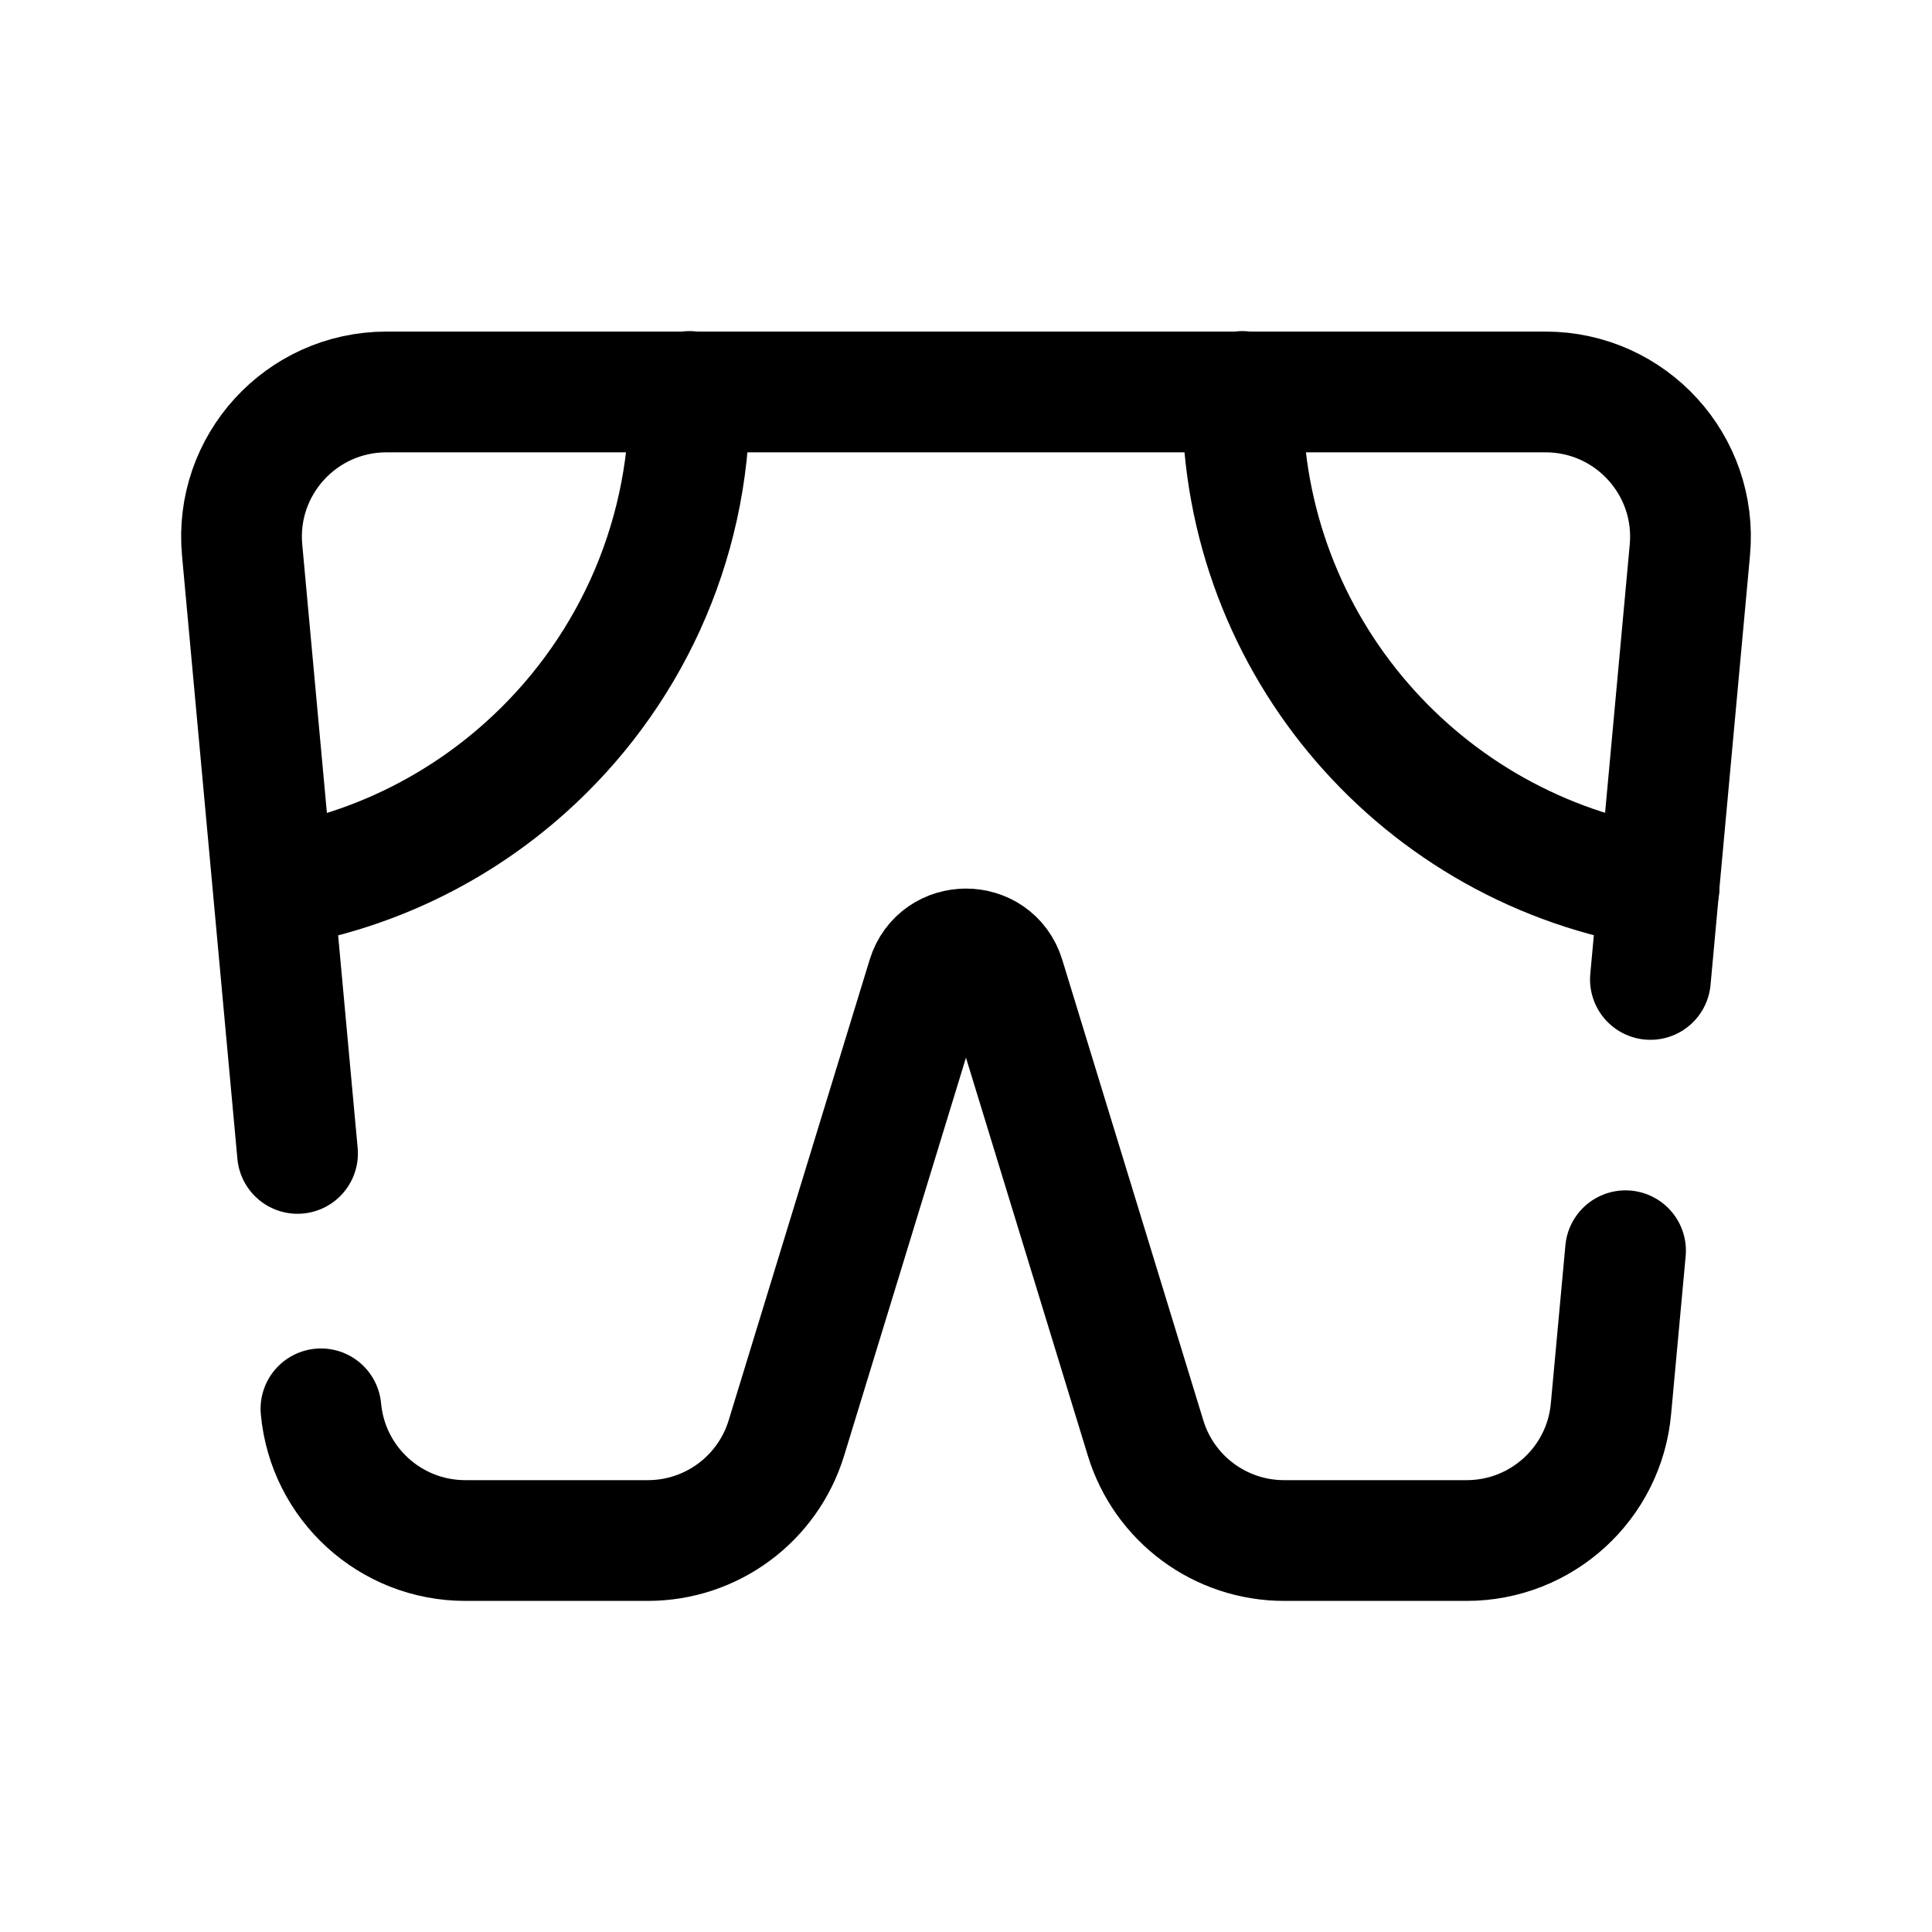 <svg width="24" height="24" viewBox="0 0 24 24" fill="none" xmlns="http://www.w3.org/2000/svg">
<path d="M3.987 17.501C4.072 18.428 4.849 19.137 5.78 19.137H8.047C8.839 19.137 9.537 18.621 9.769 17.863L11.52 12.143C11.665 11.67 12.335 11.67 12.479 12.143L14.231 17.864C14.462 18.621 15.161 19.137 15.952 19.137H18.219C19.15 19.137 19.928 18.428 20.012 17.501L20.193 15.537" stroke="black" stroke-width="1.5" stroke-linecap="round" stroke-linejoin="round"/>
<path d="M20.502 12.167L20.992 6.834C21.09 5.779 20.259 4.869 19.199 4.869H4.801C3.741 4.869 2.91 5.779 3.008 6.834L3.696 14.328" stroke="black" stroke-width="1.5" stroke-linecap="round" stroke-linejoin="round"/>
<path d="M8.565 4.863V4.97C8.565 6.787 7.778 8.417 6.526 9.537C5.668 10.306 4.59 10.836 3.398 11.022" stroke="black" stroke-width="1.5" stroke-linecap="round" stroke-linejoin="round"/>
<path d="M15.434 4.863V4.97C15.434 8.035 17.671 10.564 20.61 11.022" stroke="black" stroke-width="1.5" stroke-linecap="round" stroke-linejoin="round"/>
</svg>